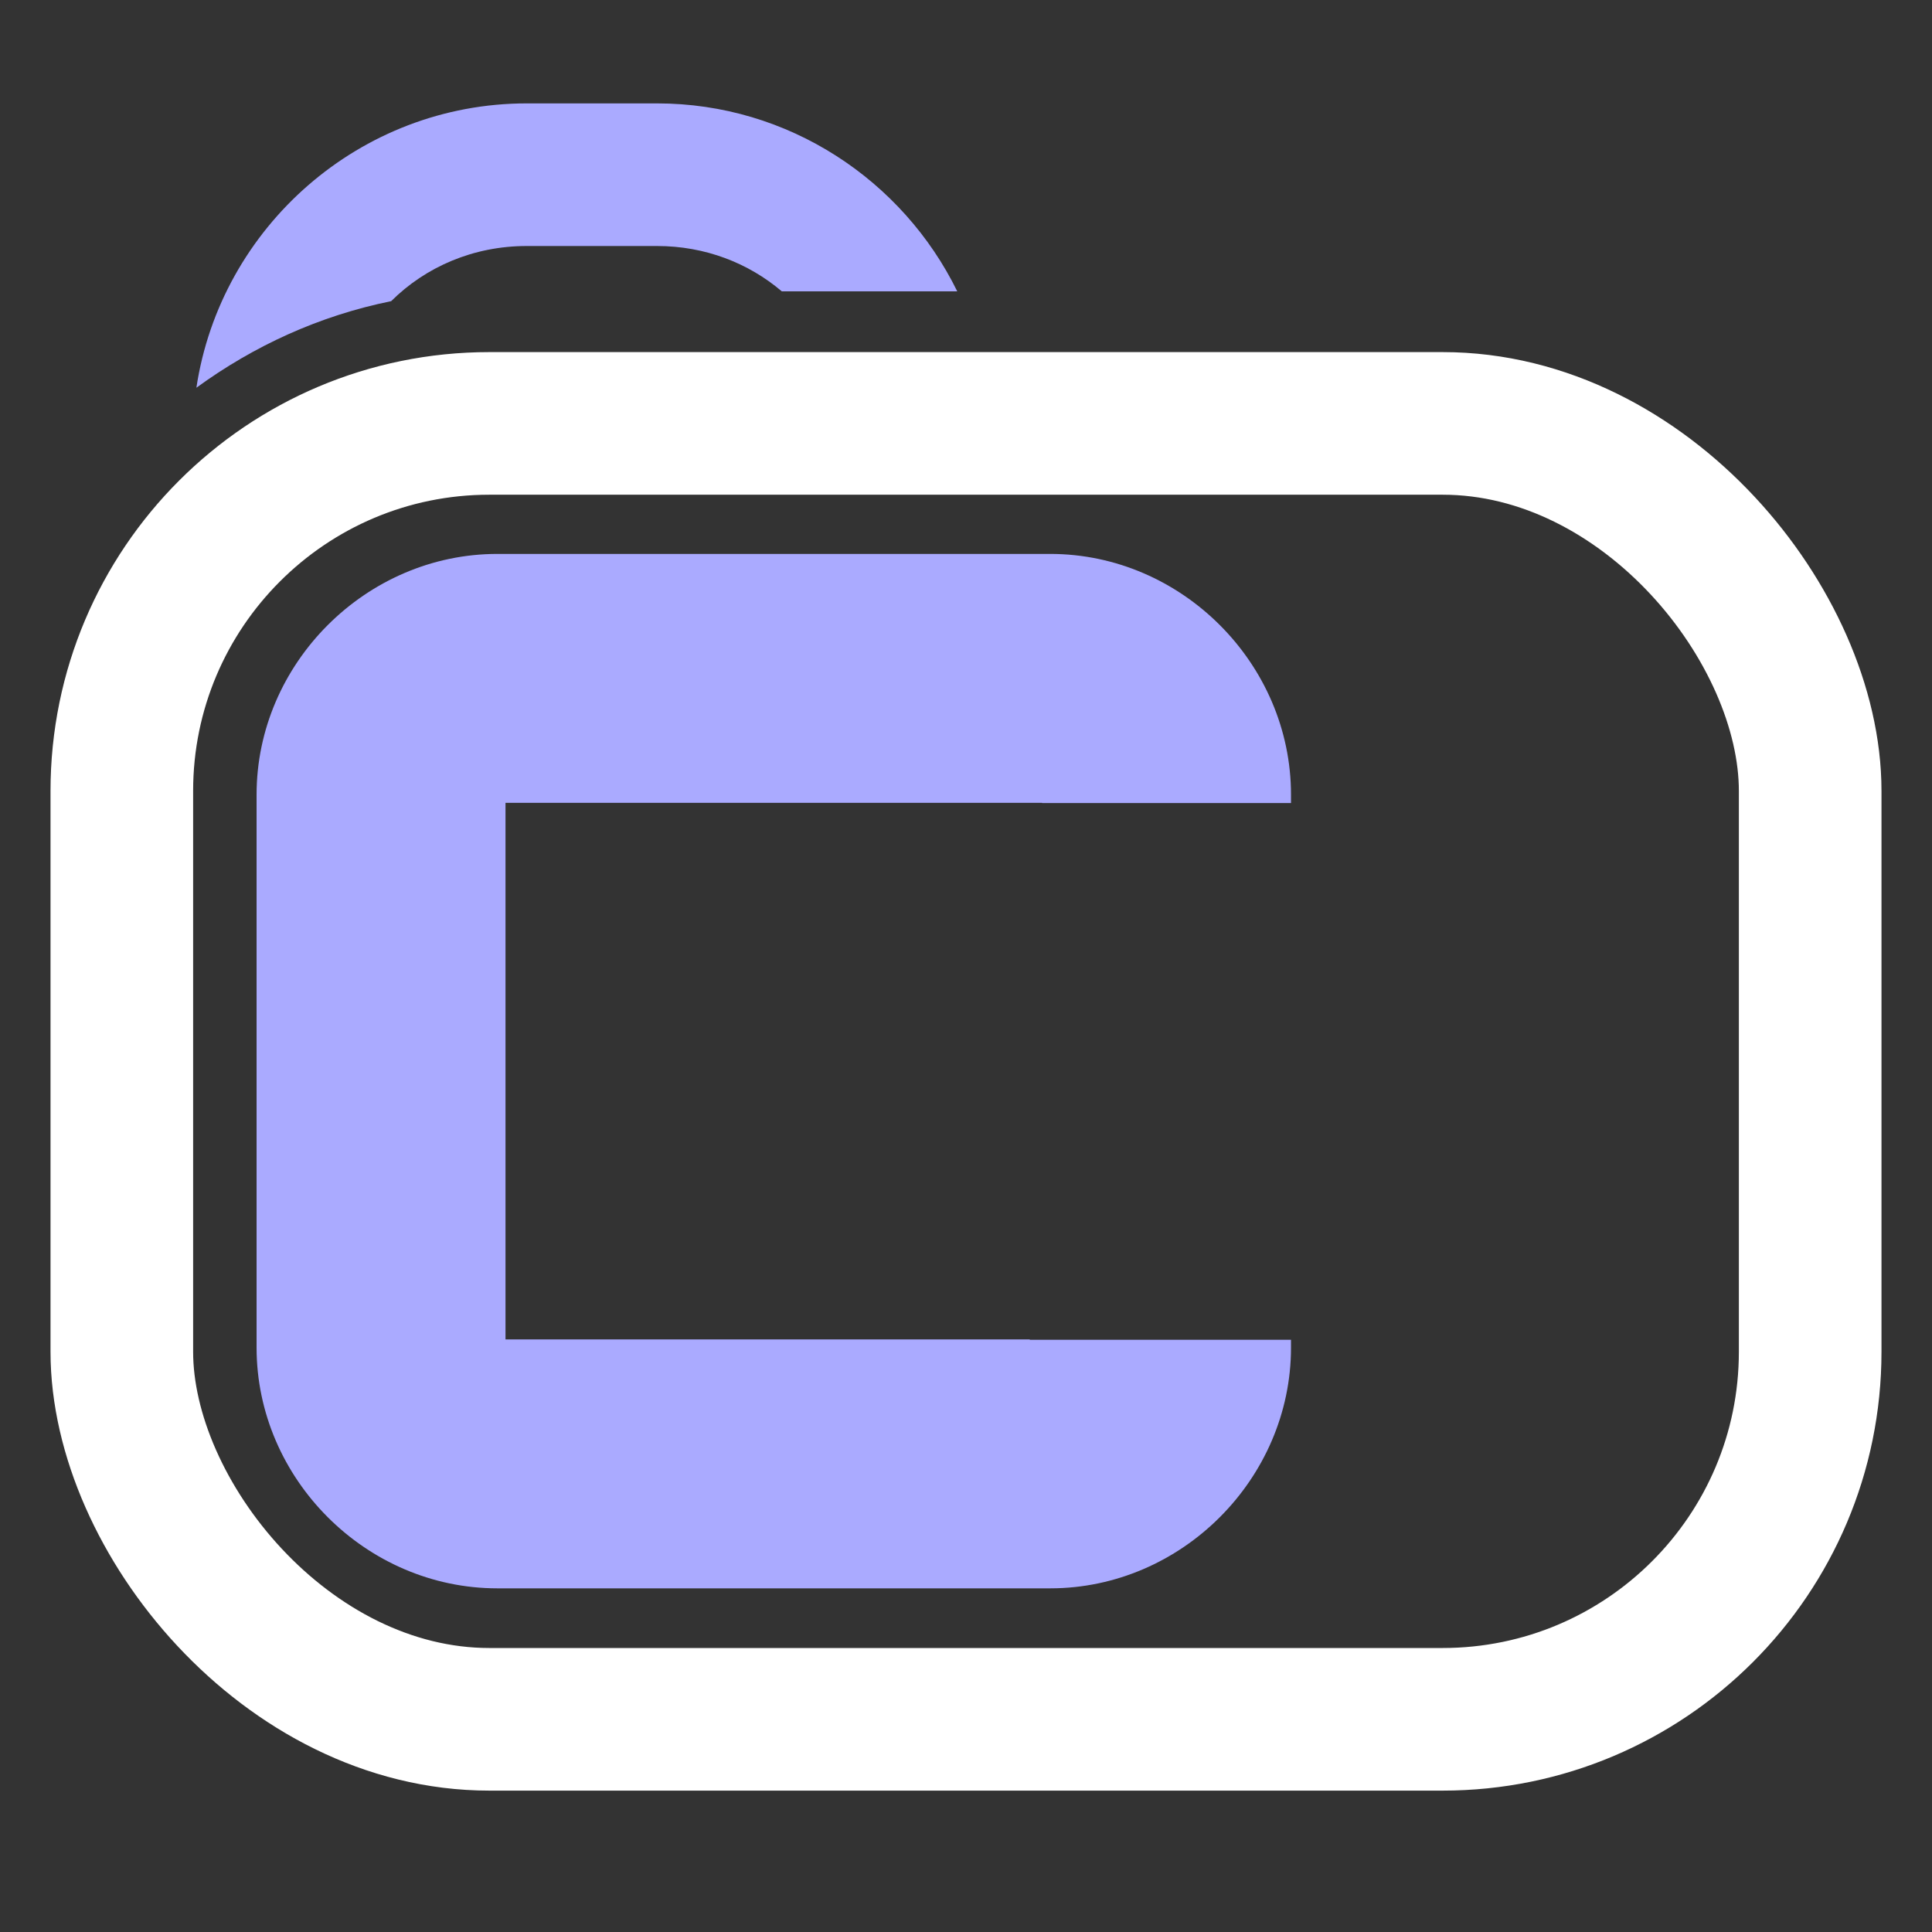 <?xml version="1.0" encoding="UTF-8" standalone="no"?>
<!-- Created with Inkscape (http://www.inkscape.org/) -->

<svg
   width="512"
   height="512"
   viewBox="0 0 512 512"
   version="1.1"
   id="svg1"
   inkscape:version="1.4 (86a8ad7, 2024-10-11)"
   sodipodi:docname="icon_capyap.svg"
   inkscape:export-filename="icon.png"
   inkscape:export-xdpi="192"
   inkscape:export-ydpi="192"
   xmlns:inkscape="http://www.inkscape.org/namespaces/inkscape"
   xmlns:sodipodi="http://sodipodi.sourceforge.net/DTD/sodipodi-0.dtd"
   xmlns="http://www.w3.org/2000/svg"
   xmlns:svg="http://www.w3.org/2000/svg">
  <rect x="0" y="0" width="512" height="512" fill="#333333" stroke="none"/>
  <sodipodi:namedview
     id="namedview1"
     pagecolor="#505050"
     bordercolor="#eeeeee"
     borderopacity="1"
     inkscape:showpageshadow="0"
     inkscape:pageopacity="0"
     inkscape:pagecheckerboard="0"
     inkscape:deskcolor="#505050"
     inkscape:document-units="px"
     inkscape:zoom="0.80585314"
     inkscape:cx="356.76476"
     inkscape:cy="284.79135"
     inkscape:window-width="2560"
     inkscape:window-height="1369"
     inkscape:window-x="-8"
     inkscape:window-y="-8"
     inkscape:window-maximized="1"
     inkscape:current-layer="layer1" />
  <defs
     id="defs1" />
  <g
     inkscape:label="Layer 1"
     inkscape:groupmode="layer"
     id="layer1">
    <g
       id="g3">
      <rect
         style="fill:none;stroke:#ffffff;stroke-width:37.795;stroke-linecap:round;stroke-opacity:1"
         id="rect1"
         width="447.431"
         height="343.428"
         x="32.284"
         y="112.207"
         ry="97.412" />
      <path
         id="rect1-8"
         style="fill:#aaaaff;stroke-linecap:round"
         d="m 139.602,27.399 c -44.247,0 -81.143,32.834 -87.555,75.355 15.151,-11.066 32.626,-19.106 51.611,-22.941 9.125,-9.077 21.771,-14.619 35.943,-14.619 h 34.512 c 12.748,0 24.241,4.506 33.068,12.012 h 46.498 c -14.427,-29.431 -44.713,-49.807 -79.566,-49.807 z"
         sodipodi:nodetypes="sccssccss" />
      <path
         id="rect2"
         style="fill:#aaaaff;stroke-linecap:round"
         d="M 131.793 146.795 C 97.02 146.795 67.996 175.819 67.996 210.592 L 67.996 357.131 C 67.996 391.903 97.02 420.926 131.793 420.926 L 278.332 420.926 C 313.105 420.926 342.129 391.903 342.129 357.131 L 342.129 355.061 L 272.891 355.061 L 272.891 354.957 L 133.965 354.957 L 133.965 212.764 L 276.16 212.764 L 276.16 212.818 L 342.129 212.818 L 342.129 210.592 C 342.129 175.819 313.105 146.795 278.332 146.795 L 131.793 146.795 z " />
    </g>
  </g>
</svg>

